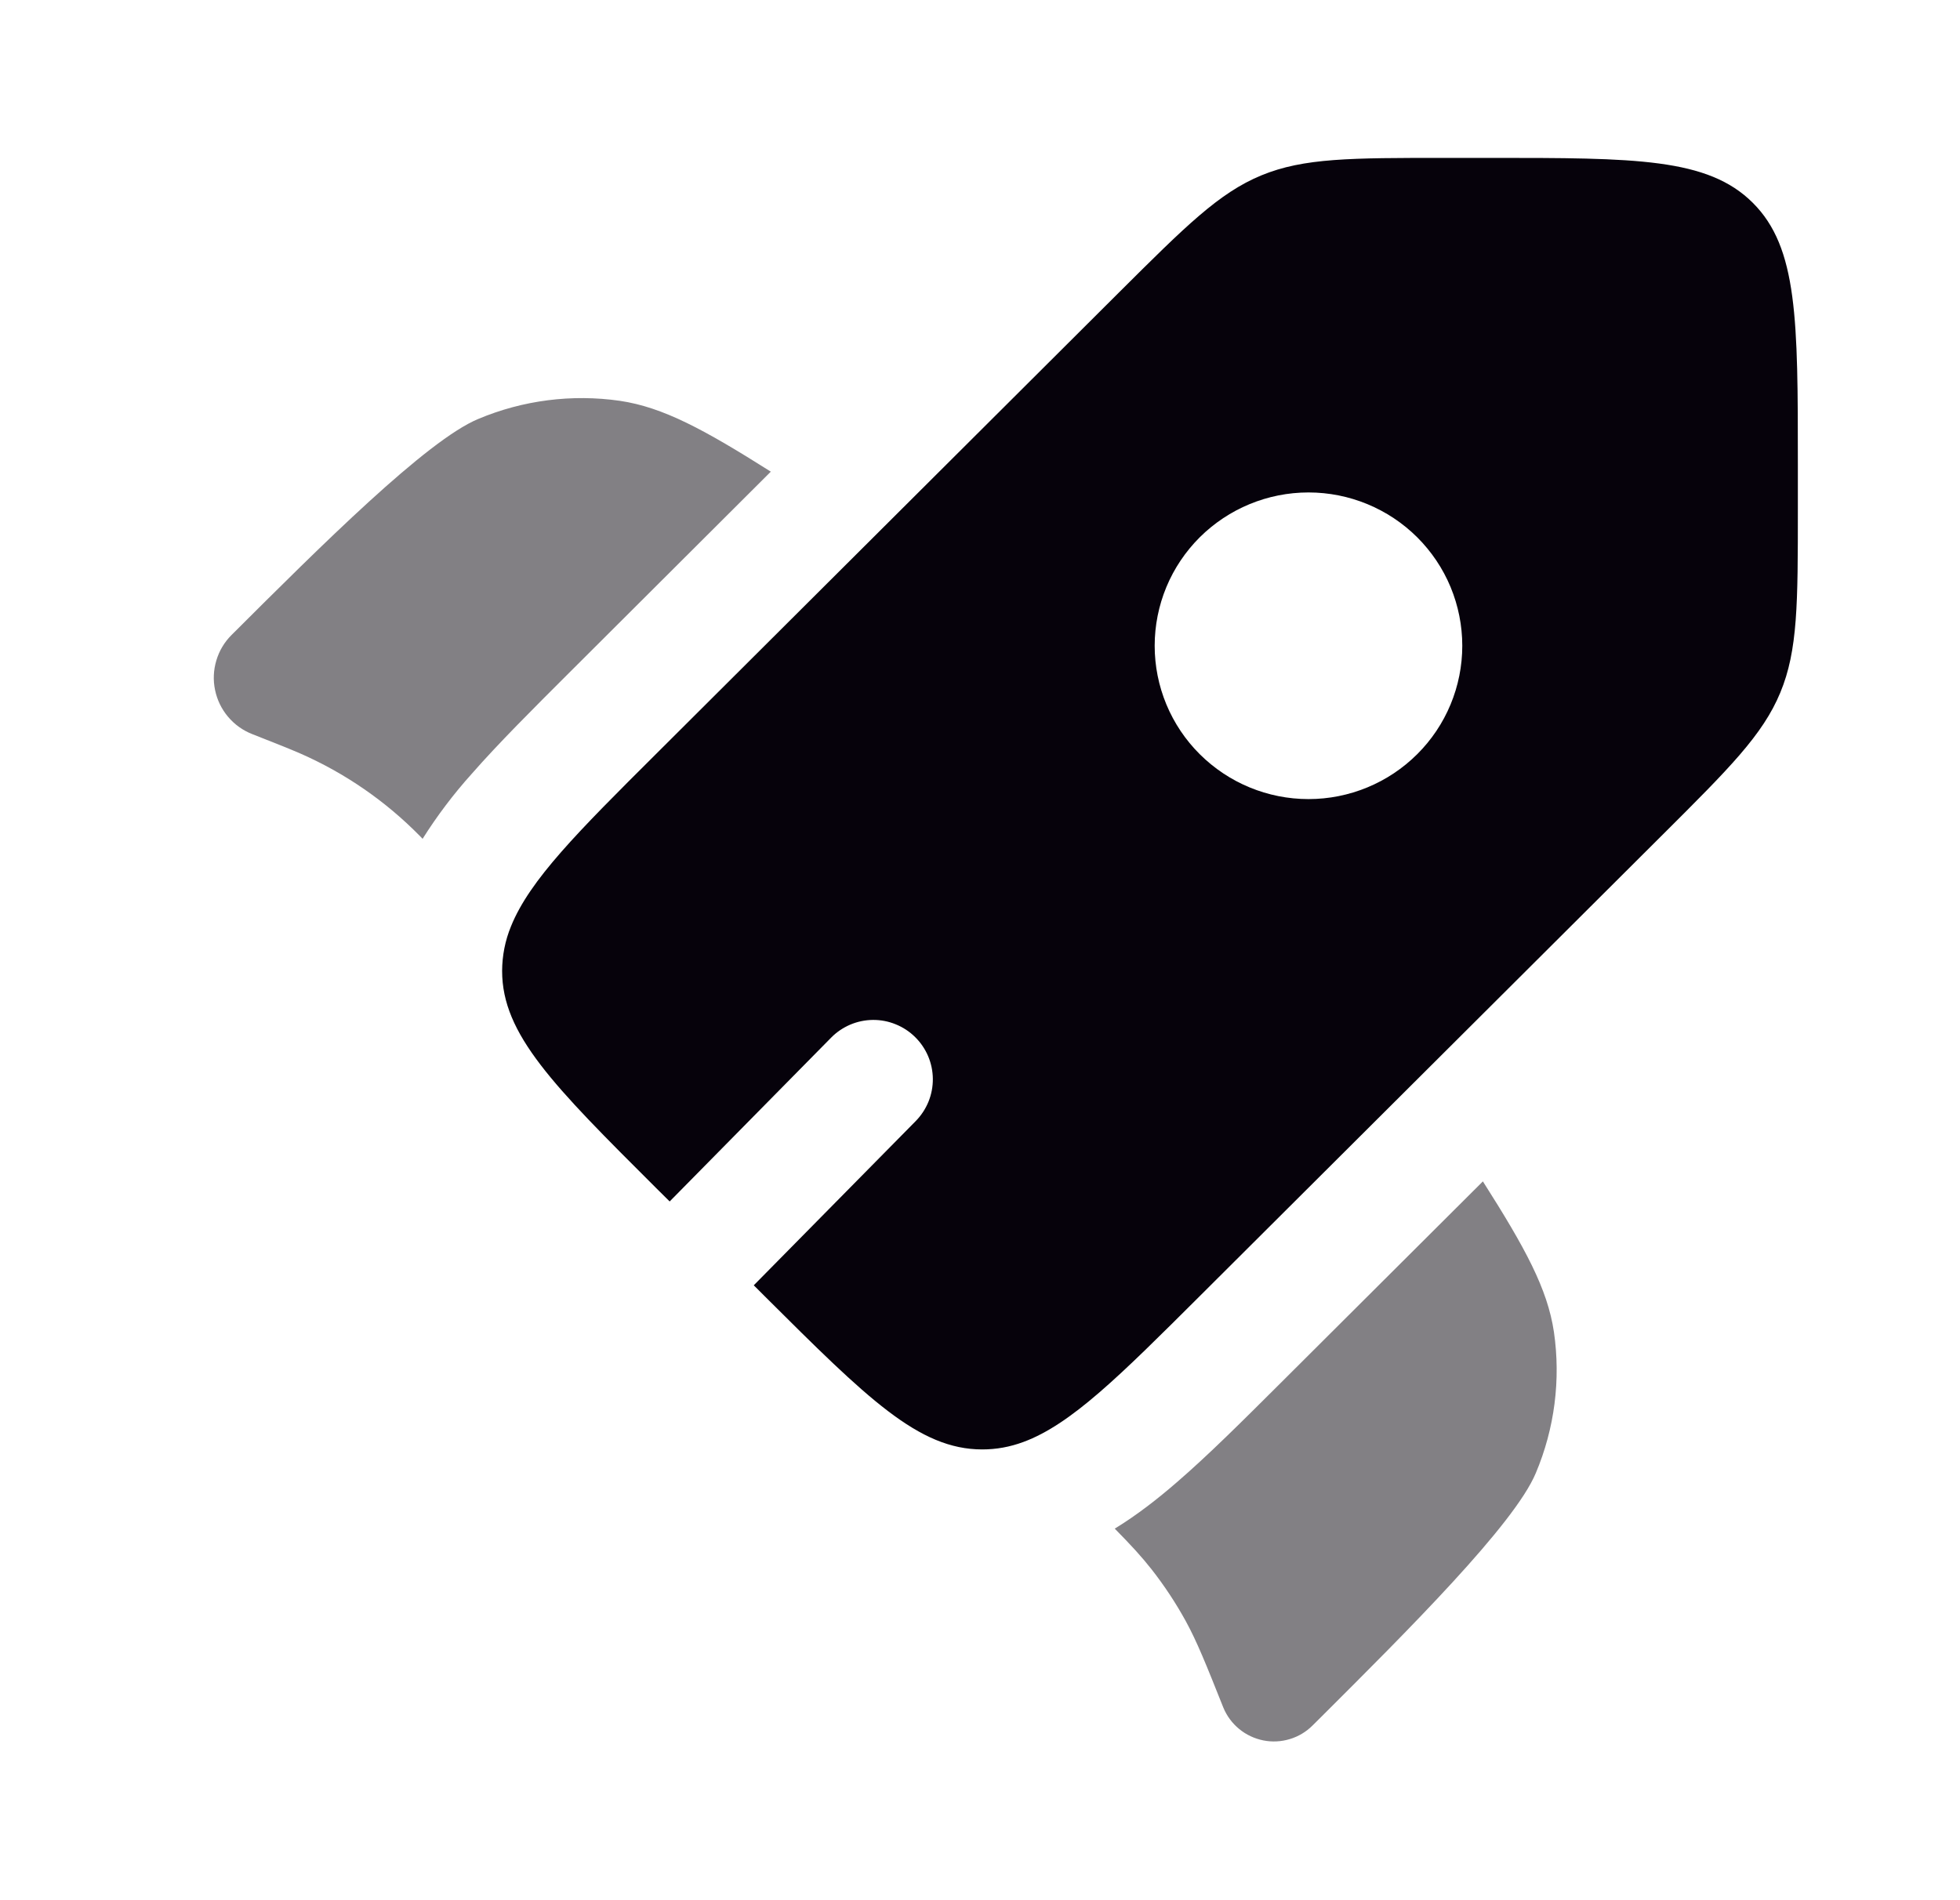 <svg width="33" height="32" viewBox="0 0 33 32" fill="none" xmlns="http://www.w3.org/2000/svg">
<path fill-rule="evenodd" clip-rule="evenodd" d="M20.199 21.828L27.995 14.055C29.118 12.936 29.679 12.376 29.974 11.665C30.27 10.952 30.27 10.161 30.27 8.579V7.823C30.27 5.388 30.27 4.171 29.511 3.415C28.753 2.659 27.533 2.659 25.091 2.659H24.331C22.745 2.659 21.951 2.659 21.238 2.953C20.523 3.248 19.962 3.808 18.838 4.927L11.043 12.7C9.731 14.007 8.918 14.819 8.603 15.601C8.505 15.839 8.455 16.094 8.454 16.351C8.454 17.42 9.317 18.281 11.043 20.003L11.275 20.233L13.993 17.475C14.085 17.381 14.195 17.307 14.316 17.255C14.437 17.204 14.566 17.177 14.698 17.176C14.829 17.175 14.96 17.2 15.081 17.25C15.203 17.299 15.314 17.372 15.407 17.464C15.501 17.556 15.575 17.666 15.627 17.787C15.678 17.908 15.705 18.038 15.706 18.169C15.707 18.3 15.682 18.431 15.633 18.552C15.583 18.674 15.51 18.785 15.418 18.879L12.691 21.645L12.874 21.828C14.601 23.548 15.465 24.409 16.537 24.409C16.774 24.409 17.001 24.368 17.229 24.284C18.033 23.988 18.854 23.169 20.199 21.828ZM23.862 12.7C23.376 13.185 22.717 13.457 22.031 13.457C21.344 13.457 20.686 13.185 20.199 12.7C19.959 12.461 19.768 12.176 19.638 11.863C19.508 11.55 19.441 11.214 19.441 10.875C19.441 10.536 19.508 10.2 19.638 9.886C19.768 9.573 19.959 9.289 20.199 9.049C20.686 8.565 21.344 8.293 22.031 8.293C22.717 8.293 23.376 8.565 23.862 9.049C24.102 9.289 24.293 9.573 24.423 9.886C24.553 10.2 24.62 10.536 24.62 10.875C24.62 11.214 24.553 11.55 24.423 11.863C24.293 12.176 24.102 12.461 23.862 12.7Z" fill="#06020B"/>
<path opacity="0.5" d="M12.978 7.943L9.587 11.326C8.965 11.947 8.393 12.517 7.941 13.033C7.635 13.373 7.359 13.739 7.115 14.126L7.083 14.092L6.957 13.967C6.367 13.395 5.674 12.941 4.914 12.629L4.75 12.562L4.245 12.362C4.087 12.3 3.948 12.2 3.839 12.07C3.73 11.941 3.655 11.786 3.621 11.62C3.586 11.455 3.594 11.283 3.643 11.121C3.691 10.959 3.779 10.812 3.899 10.693C5.393 9.202 7.186 7.414 8.053 7.055C8.805 6.739 9.629 6.634 10.437 6.75C11.165 6.858 11.853 7.232 12.978 7.943ZM18.769 25.743C19.042 26.02 19.222 26.216 19.387 26.426C19.603 26.702 19.797 26.995 19.966 27.303C20.155 27.65 20.303 28.019 20.598 28.759C20.656 28.899 20.748 29.022 20.865 29.118C20.982 29.214 21.121 29.279 21.269 29.309C21.417 29.339 21.571 29.331 21.716 29.287C21.86 29.244 21.992 29.165 22.099 29.058L22.211 28.947C23.705 27.458 25.498 25.67 25.858 24.807C26.174 24.058 26.28 23.236 26.163 22.431C26.055 21.704 25.681 21.018 24.967 19.895L21.565 23.287C20.927 23.923 20.343 24.506 19.814 24.962C19.498 25.236 19.151 25.509 18.769 25.743Z" fill="#06020B"/>
</svg>
